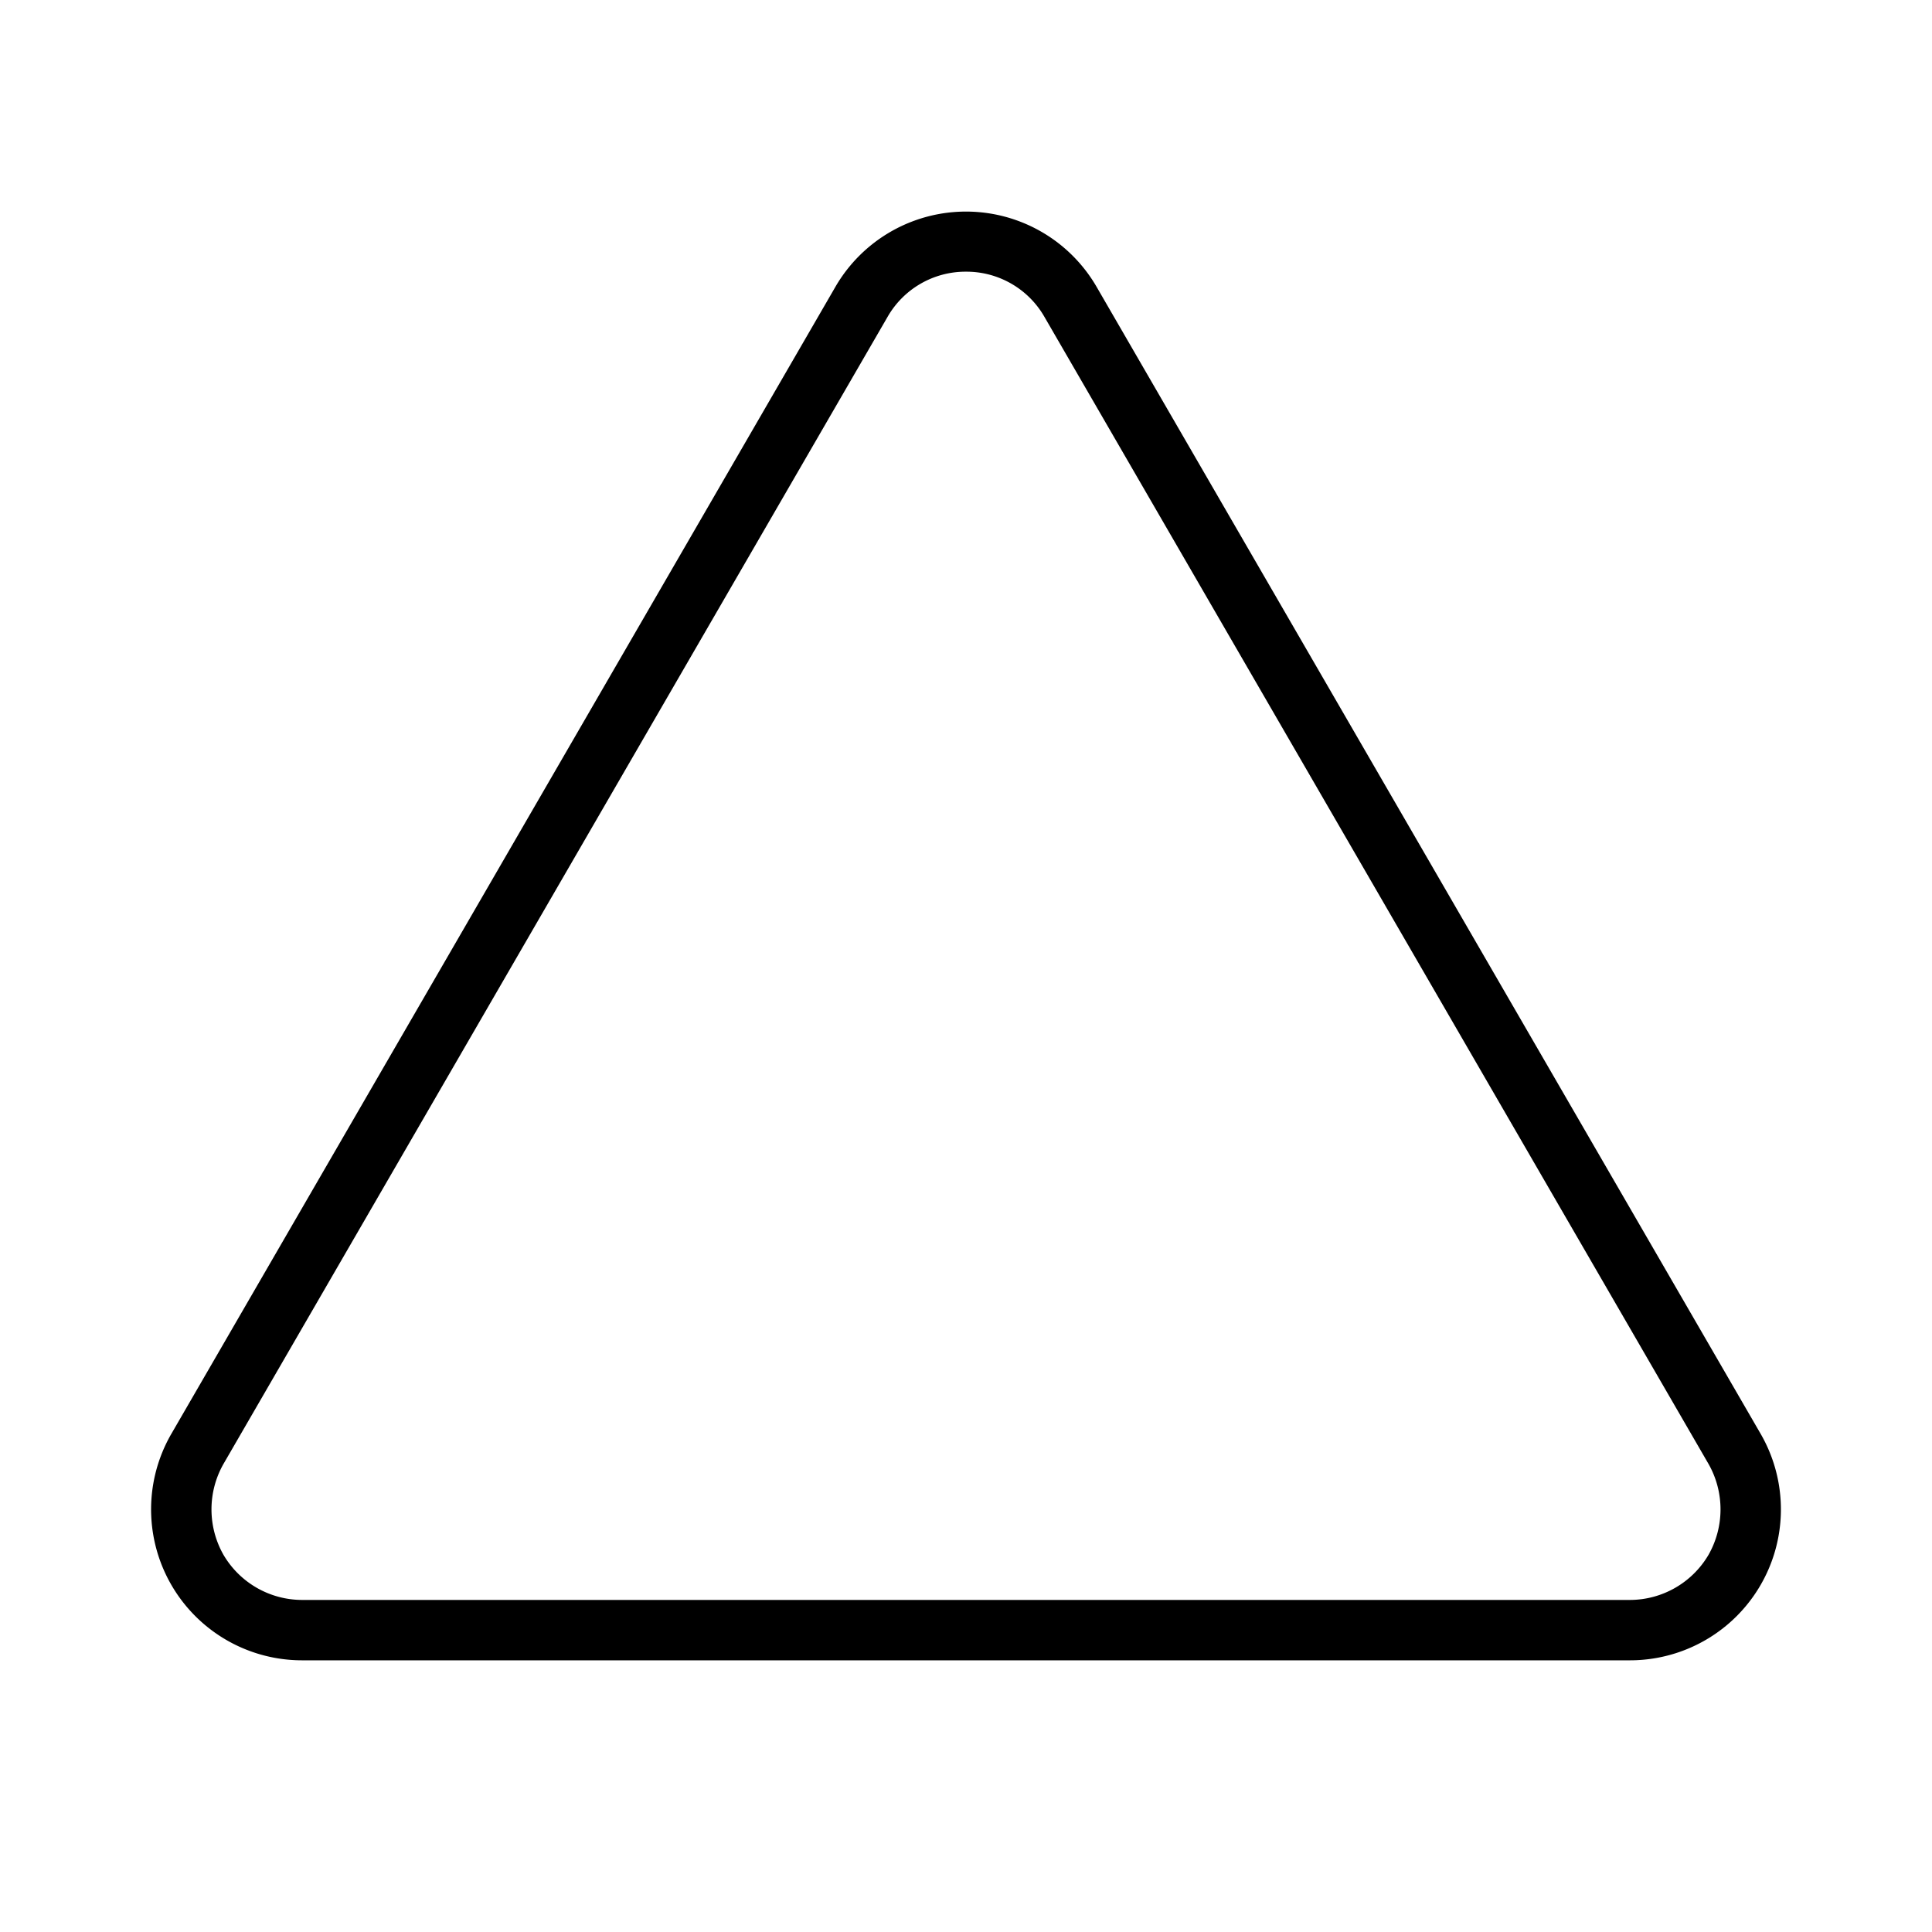 <svg xmlns="http://www.w3.org/2000/svg" xmlns:xlink="http://www.w3.org/1999/xlink" aria-hidden="true" role="img" class="iconify iconify--ph" width="1em" height="1em" preserveAspectRatio="xMidYMid meet" viewBox="0 0 256 256"><path fill="currentColor" d="M110.7 38a20 20 0 0 1 34.6 0l88 152a20 20 0 0 1-17.3 30H40a20 20 0 0 1-17.3-30l88-152m17.3-2a11.9 11.9 0 0 0-10.4 6l-88 152a12.2 12.2 0 0 0 0 12a12.1 12.1 0 0 0 10.4 6h176a12.1 12.1 0 0 0 10.4-6a12.2 12.2 0 0 0 0-12l-88-152a11.9 11.9 0 0 0-10.4-6Z"></path></svg>